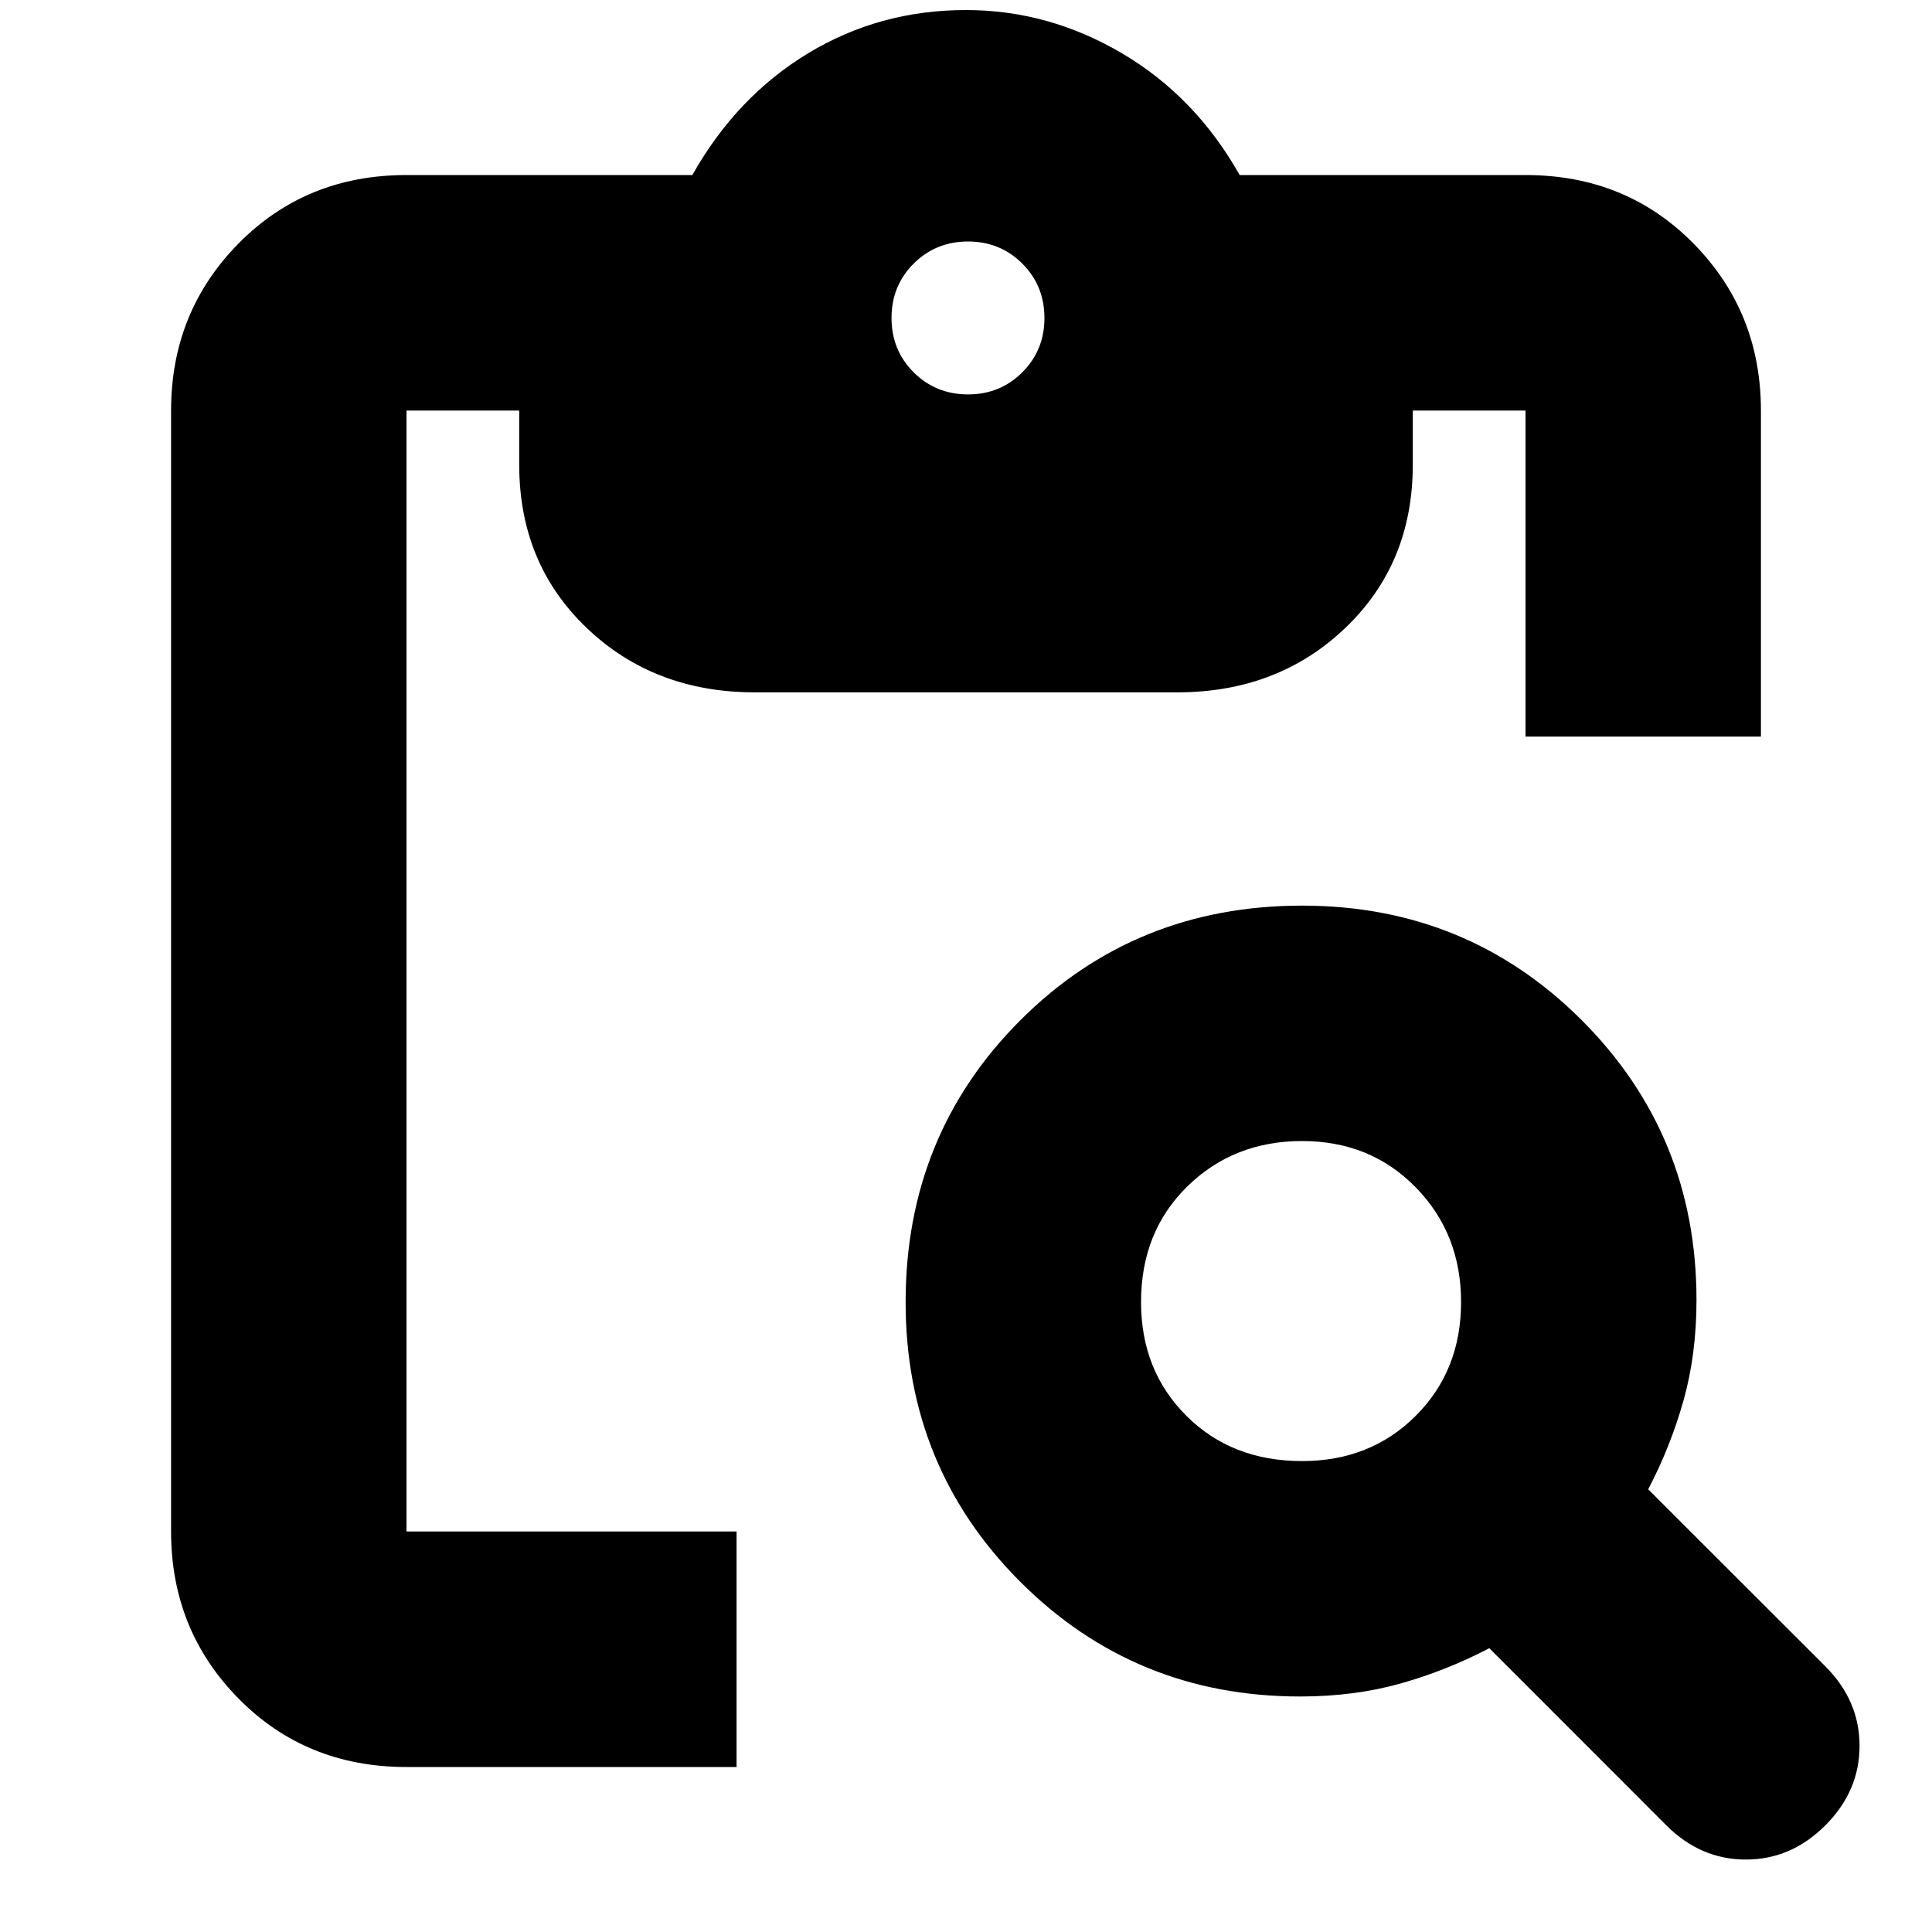 <svg xmlns="http://www.w3.org/2000/svg" height="20" width="20"><path d="M4.208 18.292q-1.041 0-1.739-.709-.698-.708-.698-1.729V4.25q0-1.021.698-1.729.698-.709 1.739-.709h2.959Q7.625 1 8.365.552 9.104.104 10 .104q.854 0 1.615.448.76.448 1.218 1.26h2.959q1.041 0 1.739.709.698.708.698 1.729v3.375h-2.437V4.25h-1.167v.562q0 1.021-.698 1.688t-1.739.667H7.812q-1.041 0-1.739-.667-.698-.667-.698-1.688V4.25H4.208v11.604h3.417v2.438Zm13.042.604-1.833-1.834q-.438.23-.917.365-.479.135-1.042.135-1.708 0-2.896-1.187-1.187-1.187-1.187-2.896 0-1.729 1.187-2.917 1.188-1.187 2.917-1.187 1.709 0 2.896 1.187 1.187 1.188 1.187 2.896 0 .563-.135 1.042-.135.479-.365.917l1.834 1.833q.354.354.354.823t-.354.823q-.354.354-.823.354t-.823-.354Zm-3.771-3.771q.709 0 1.177-.469.469-.468.469-1.177 0-.708-.469-1.187-.468-.48-1.177-.48-.708 0-1.187.469-.48.469-.48 1.198 0 .709.469 1.177.469.469 1.198.469ZM10.021 4.083q.333 0 .562-.229.229-.229.229-.562 0-.334-.229-.563-.229-.229-.562-.229-.333 0-.563.229-.229.229-.229.563 0 .333.229.562.23.229.563.229Z"/></svg>